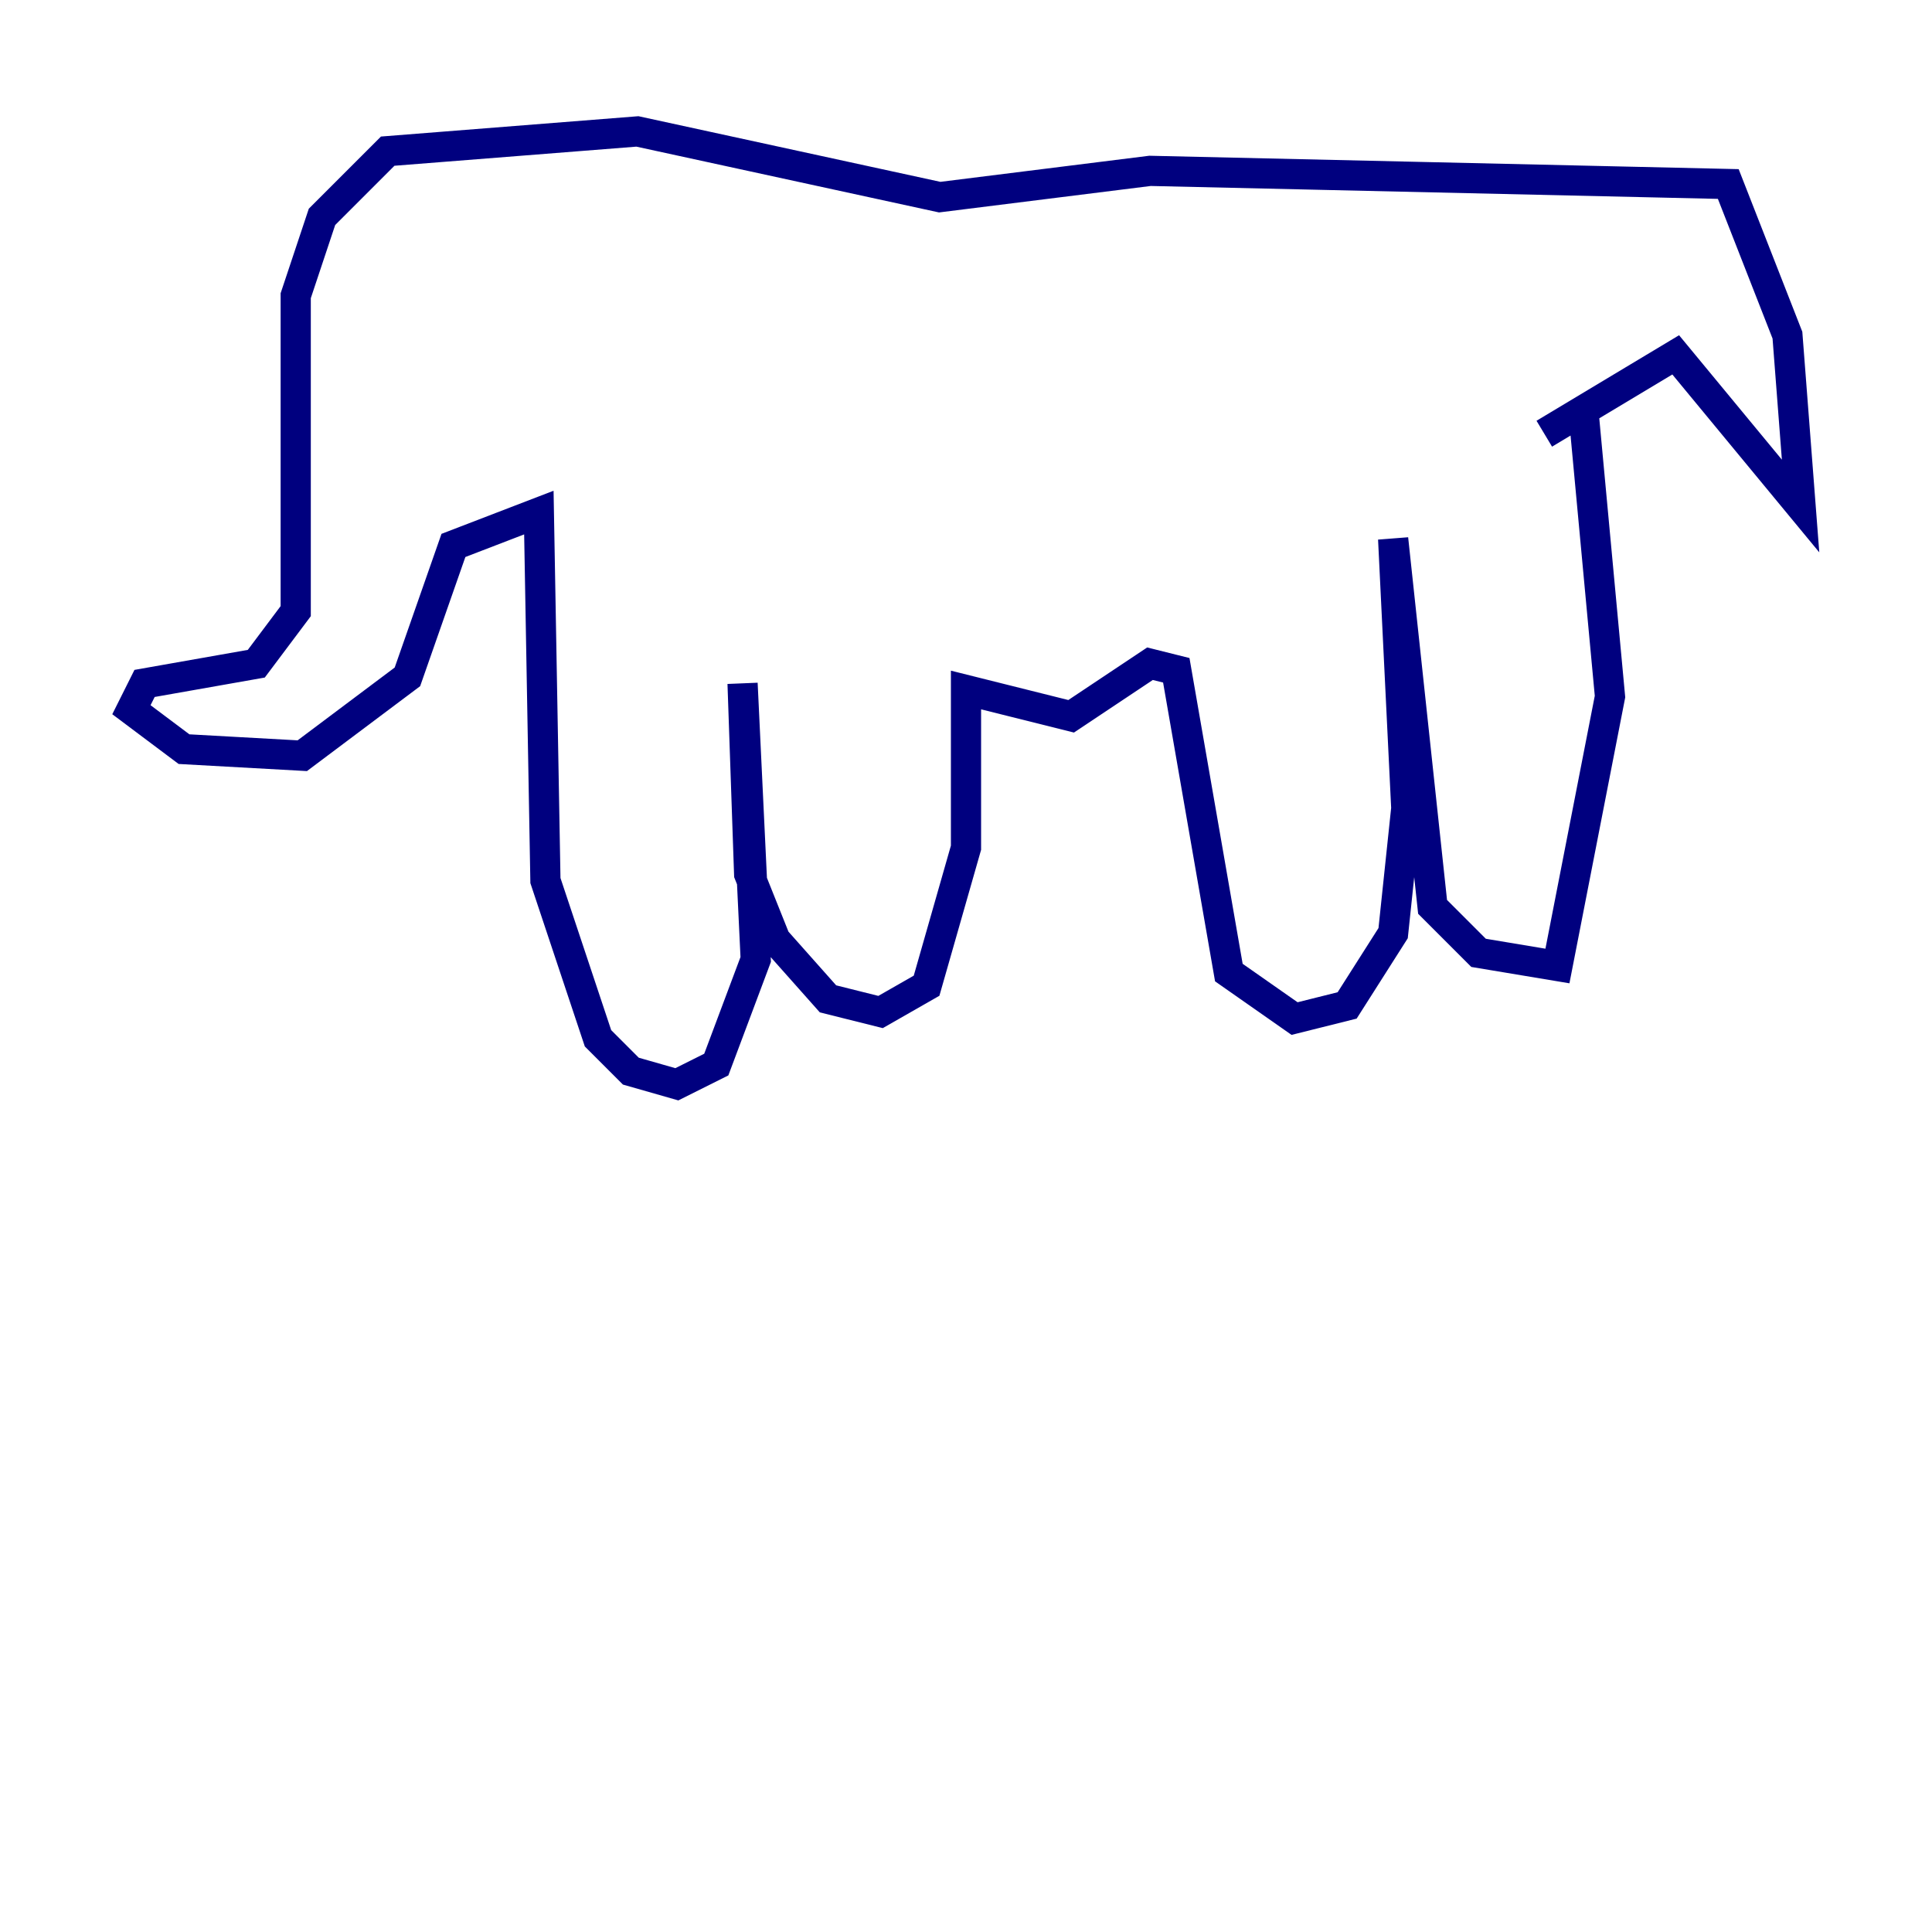 <?xml version="1.0" encoding="utf-8" ?>
<svg baseProfile="tiny" height="128" version="1.2" viewBox="0,0,128,128" width="128" xmlns="http://www.w3.org/2000/svg" xmlns:ev="http://www.w3.org/2001/xml-events" xmlns:xlink="http://www.w3.org/1999/xlink"><defs /><polyline fill="none" points="104.925,27.429 106.667,46.15 103.184,64.0 97.959,63.129 94.912,60.082 92.299,35.701 93.17,53.551 92.299,61.823 89.252,66.612 85.769,67.483 81.415,64.435 77.932,44.408 76.191,43.973 70.966,47.456 64.0,45.714 64.0,56.163 61.388,65.306 58.34,67.048 54.857,66.177 51.374,62.258 49.633,57.905 49.197,45.279 50.068,63.565 47.456,70.531 44.843,71.837 41.796,70.966 39.619,68.789 36.136,58.34 35.701,33.959 30.041,36.136 26.993,44.843 20.027,50.068 12.191,49.633 8.707,47.02 9.578,45.279 16.98,43.973 19.592,40.49 19.592,19.592 21.333,14.367 25.687,10.014 42.231,8.707 62.258,13.061 76.191,11.32 114.503,12.191 118.422,22.204 119.293,33.524 111.02,23.51 102.313,28.735" stroke="#00007f" stroke-width="2" /></svg>